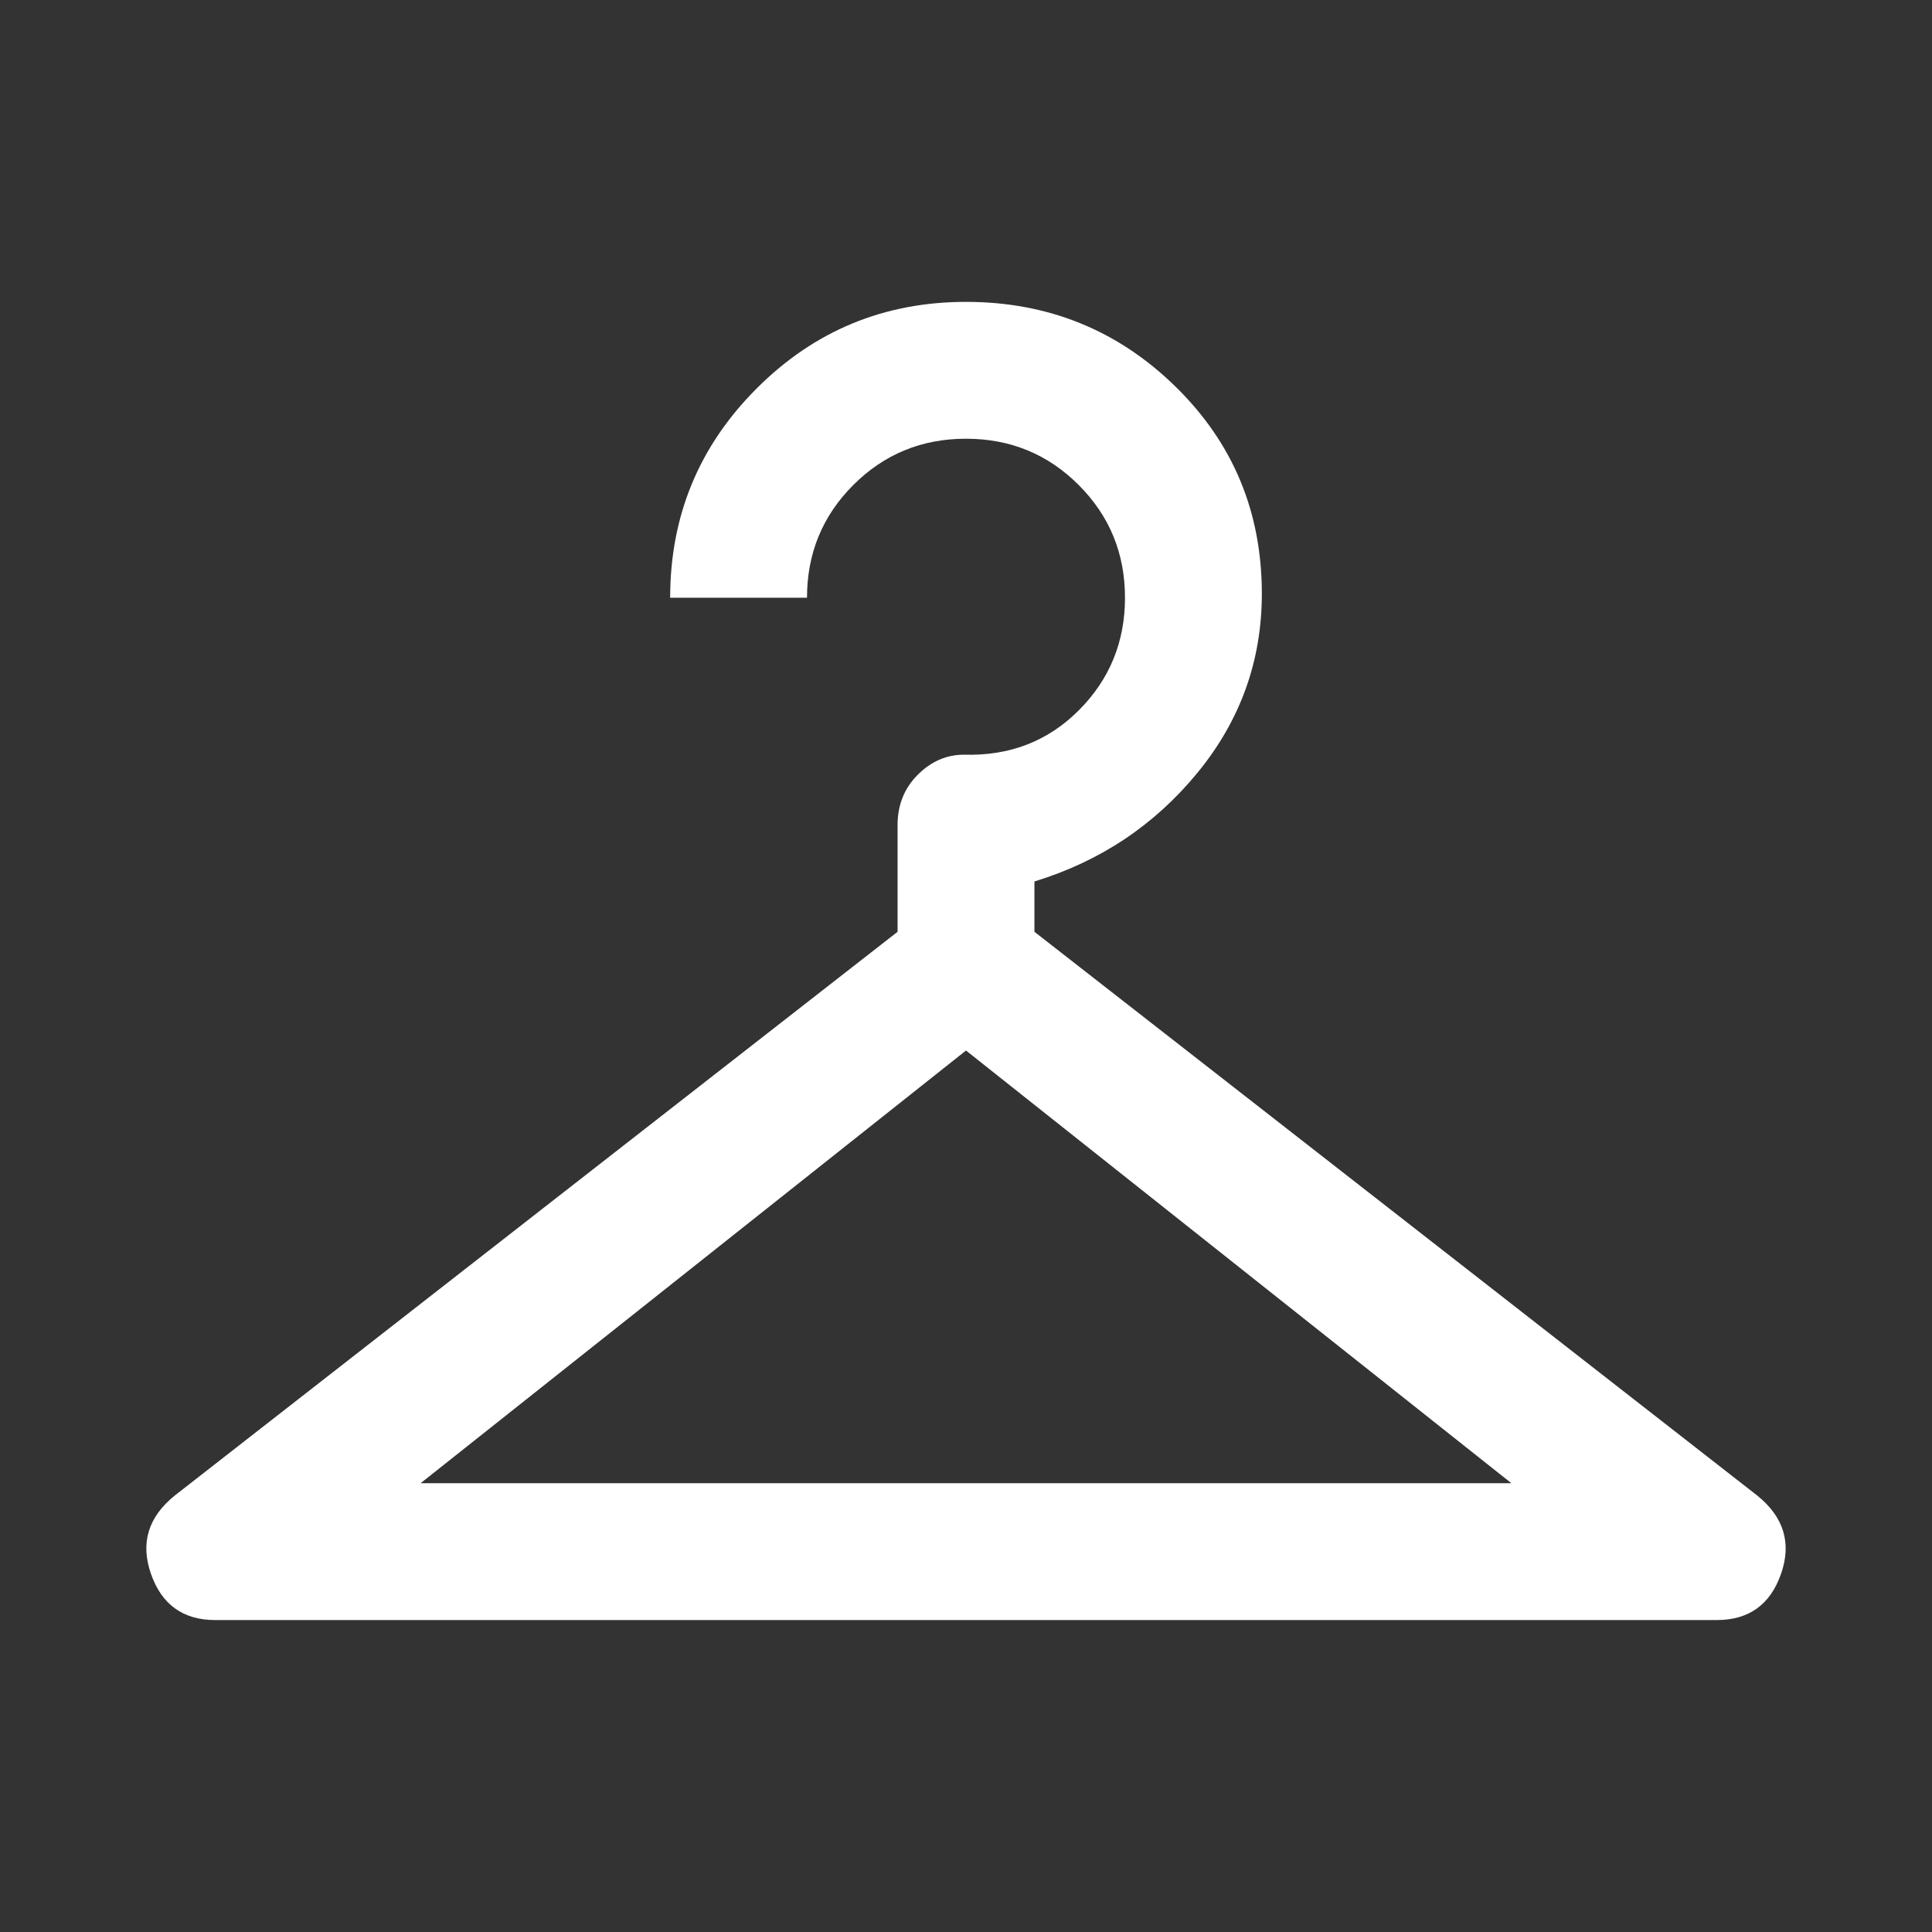 <svg xmlns="http://www.w3.org/2000/svg" height="48" width="48"><rect width="100%" height="100%" fill="#333333" stroke="none"/><path fill="#FFFFFF" d="M5.35 40.25Q4.15 40.25 3.75 39.1Q3.35 37.95 4.35 37.15L22.3 23.15V20.5Q22.3 19.75 22.8 19.25Q23.3 18.75 23.95 18.75Q25.65 18.8 26.8 17.65Q27.95 16.5 27.95 14.85Q27.95 13.2 26.8 12.05Q25.65 10.9 24 10.9Q22.35 10.9 21.2 12.05Q20.05 13.2 20.05 14.85H16.65Q16.65 11.8 18.8 9.65Q20.95 7.5 24 7.5Q27.05 7.5 29.2 9.6Q31.35 11.7 31.35 14.75Q31.35 17.25 29.75 19.2Q28.15 21.15 25.7 21.9V23.15L43.65 37.15Q44.65 37.95 44.25 39.1Q43.85 40.25 42.65 40.25ZM10.45 36.85H37.55L24 26.1Z"/></svg>